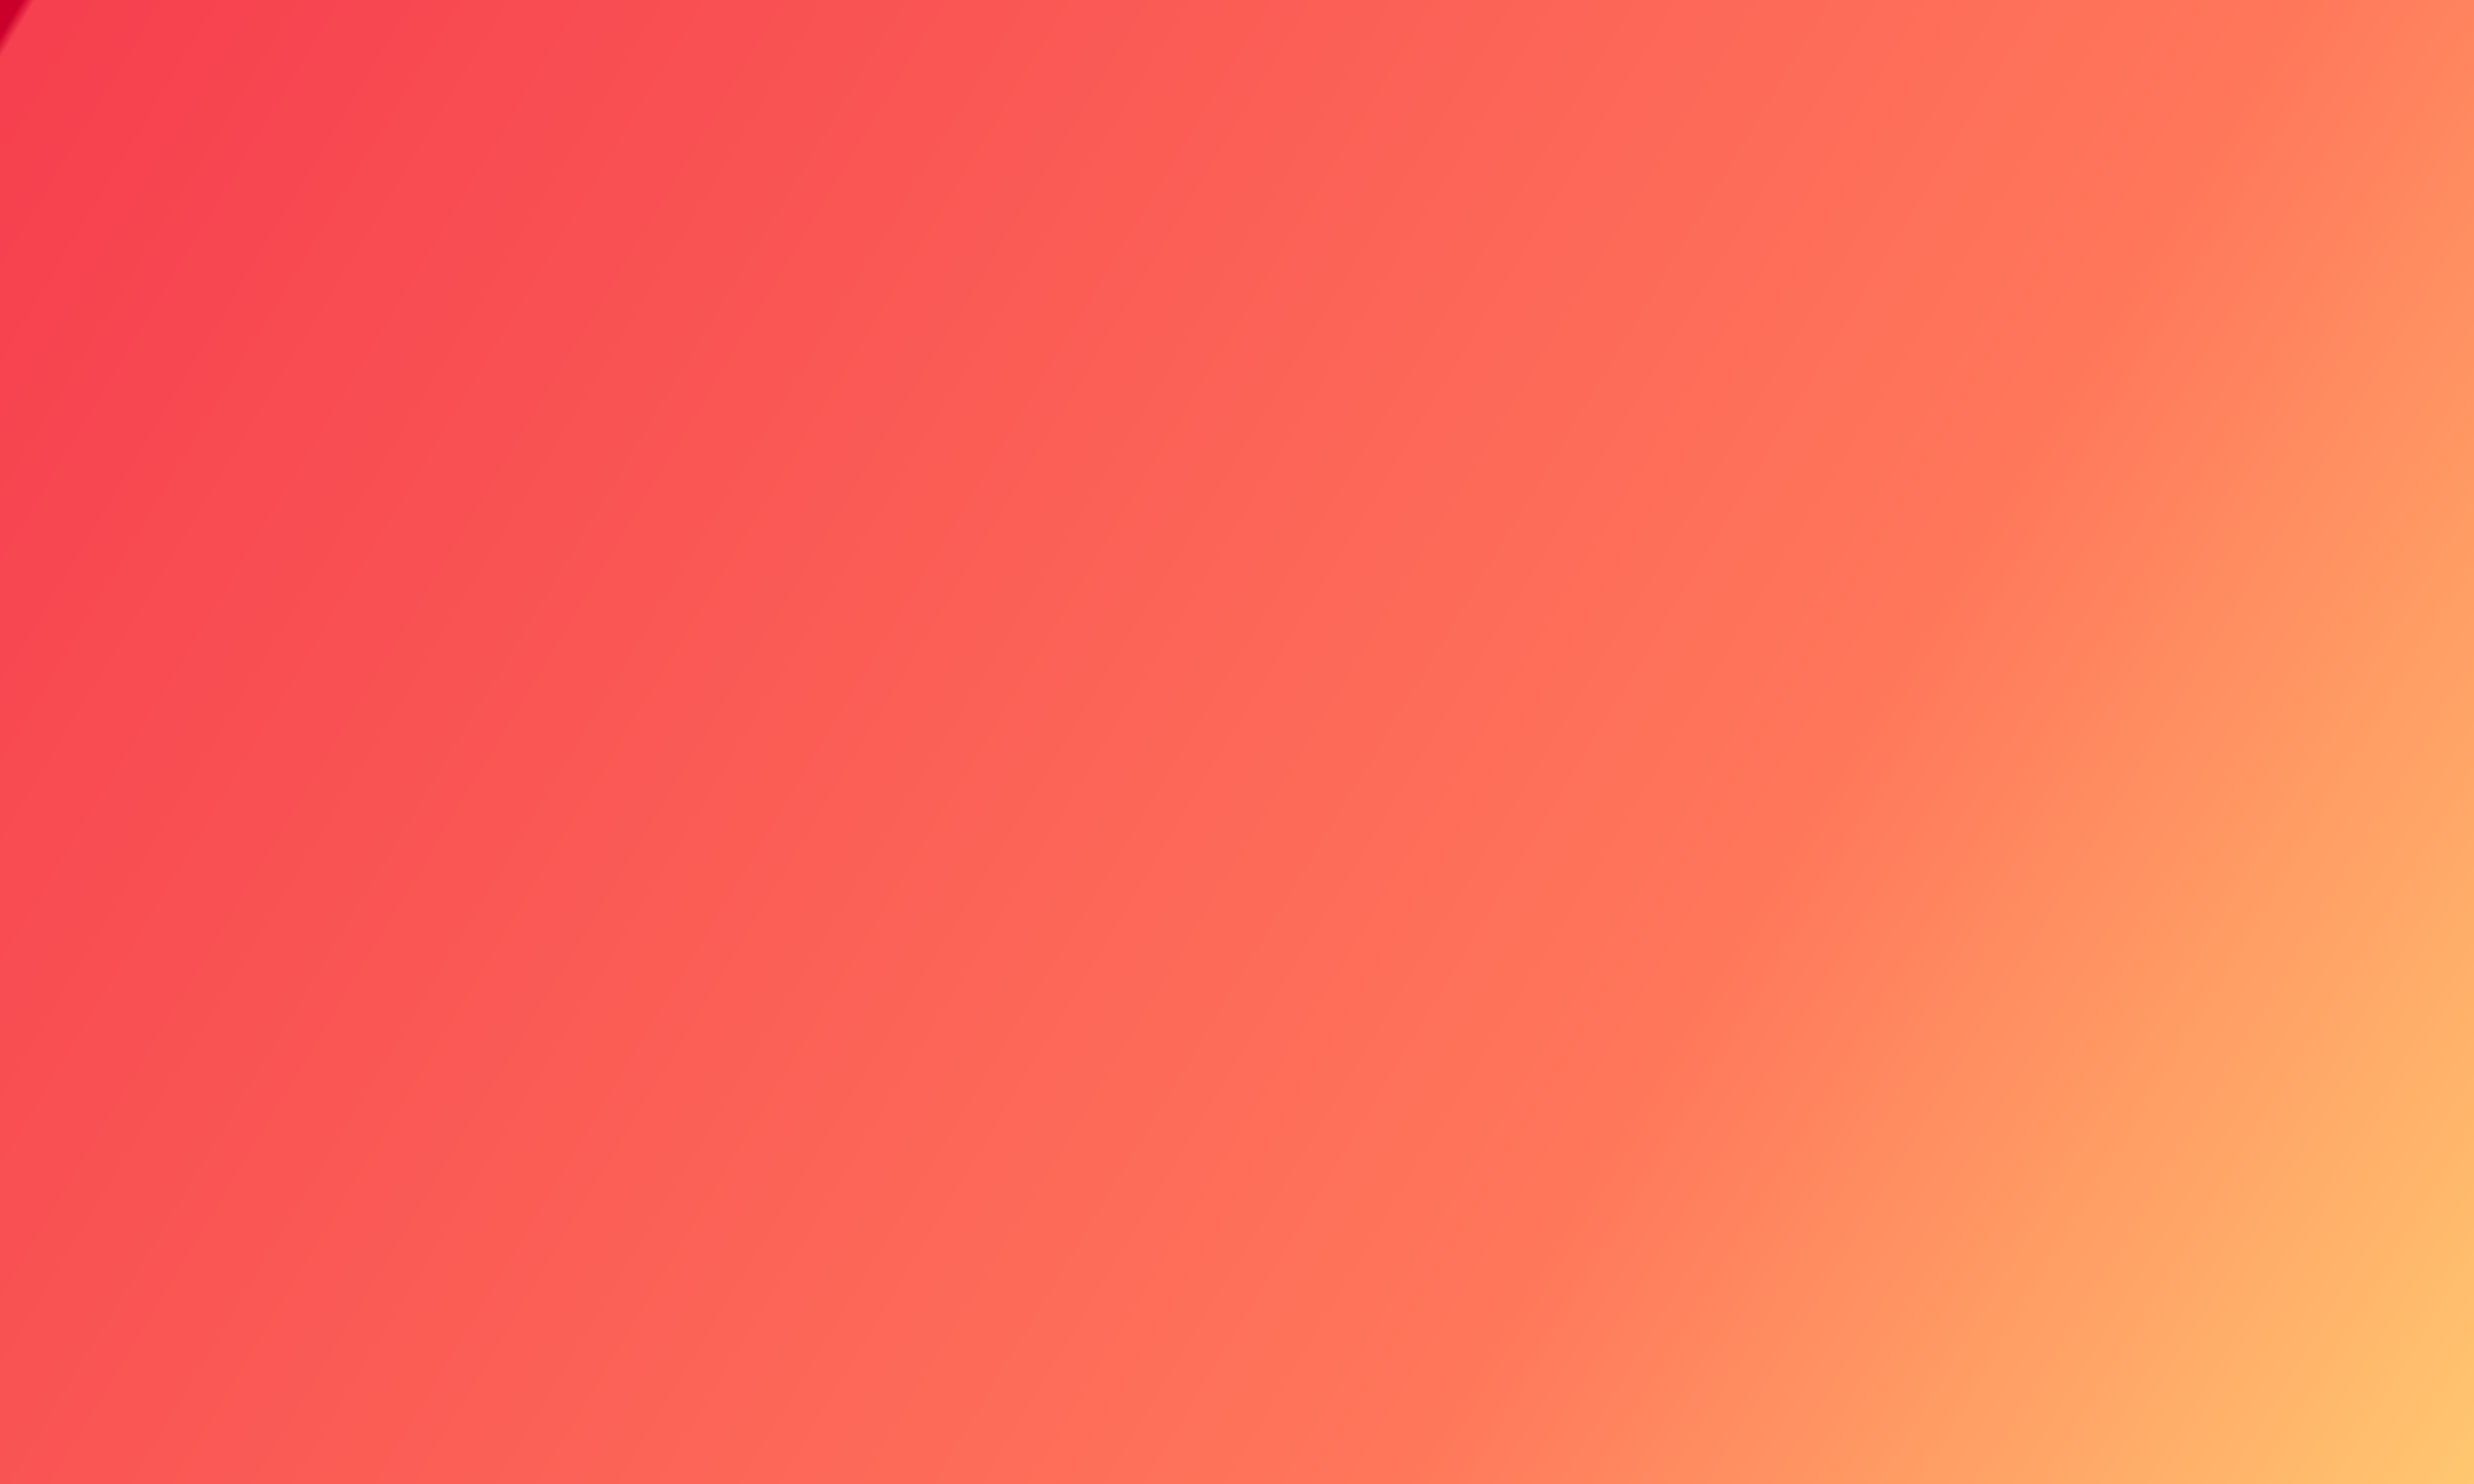 <svg xmlns="http://www.w3.org/2000/svg" xmlns:xlink="http://www.w3.org/1999/xlink" x="0px" y="0px"
	 viewBox="0 0 100 60" style="enable-background:new 0 0 100 60;" xml:space="preserve">
<style type="text/css">
	.st0{fill:url(#_x3C_background_x3E__1_);}
	.st1{fill:url(#_x3C_bottom_left_path_x3E__1_);}
	.st2{fill:url(#_x3C_top_left_path_x3E__1_);}
	.st3{fill:url(#_x3C_top_right_path_x3E__1_);}
	.st4{fill:url(#_x3C_bottom_right_path_x3E__1_);}
</style>
<linearGradient id="_x3C_background_x3E__1_" gradientUnits="userSpaceOnUse" x1="0.77" y1="59.754" x2="100.233" y2="-0.36" gradientTransform="matrix(1 0 0 -1 0 60)">
	<stop  offset="0" style="stop-color:#cb002a"/>
	<stop  offset="3.765941e-03" style="stop-color:#f63f4f"/>
	<stop  offset="0.679" style="stop-color:#FF775b"/>
	<stop  offset="1" style="stop-color:#ffc870"/>
</linearGradient>
<rect id="_x3C_background_x3E_" class="st0" width="100" height="60"/>
<!-- bottom left gradient -->
	<linearGradient id="_x3C_bottom_left_path_x3E__1_" gradientUnits="userSpaceOnUse" x1="19.282" y1="-16.671" x2="54.258" y2="8.687" gradientTransform="matrix(1 0 0 -1 0 60)">
	<stop  offset="0" style="stop-color:#f63f4f"/>
	<stop  offset="1" style="stop-color:#FF775b"/>
</linearGradient>
<path id="_x3C_bottom_left_path_x3E_" class="st1">

	<animate id="animation-to-check" repeatCount="indefinite" fill="freeze" attributeName="d" dur="25s"

	values="M73.3,65.7c0,21.5-17.4,38.9-38.9,38.9S-4.5,87.2-4.5,65.7s17.4-38.9,38.9-38.9
				C55.9,26.8,73.3,44.2,73.3,65.7z;
													 M20.7,68.7c0,21.5,35.2,35.9,13.7,35.9s-25-41.5-25-63s3.8-0.9,25.3-0.9C56.1,40.7,20.7,47.2,20.7,68.7z;
			M73.3,65.7c0,21.5-17.4,38.9-38.9,38.9s4.8-59.1,4.8-80.6s12.4,7.3,33.9,7.3C94.6,31.3,73.3,44.2,73.3,65.7
				z;
						M73.3,65.7c0,21.5-17.4,38.9-38.9,38.9S-4.5,87.2-4.5,65.7s17.4-38.9,38.9-38.9
				C55.9,26.8,73.3,44.2,73.3,65.7z							 "/></path>

<!-- top left gradient -->
<linearGradient id="_x3C_top_left_path_x3E__1_" gradientUnits="userSpaceOnUse" x1="21.9" y1="-4.244" x2="-0.398" y2="36.634">
	<stop  offset="0" style="stop-color:#f63f4f"/>
	<stop  offset="1" style="stop-color:#FF775b"/>
</linearGradient>
<path id="_x3C_top_left_path_x3E_" class="st2">

	<animate id="animation-to-check" repeatCount="indefinite" fill="freeze" attributeName="d" dur="20s"

	values="M43.8-1.8c-2.4-6.7-10.4-8.6-17-9.4C18-12.4-0.8-14.5-8.7,1
	c-11.6,22.6-3.1,42.9,3.2,47c6.9,4.5,18.7,1.4,21.1-8c2.3-9,3.4-18.6,12.5-22.9c2.4-1.1,7.4-3,9.7-4.1c4.4-2.1,7.1-7.1,6.6-11.9
	C44.3-0.1,44.1-1,43.8-1.8z;

			M43.8-1.8c-2.4-6.7-12-1.6-18.6-2.4C16.4-5.4-0.8-14.5-8.7,1
	c-11.6,22.6-3.1,42.9,3.2,47c6.9,4.5,10.3-6.7,12.7-16.1c2.3-9,8.1,0.7,17.2-3.6c2.4-1.1,7.4-19.7,9.7-20.8
	c4.4-2.1,17.4,9.7,16.9,4.9C50.8,11.3,44.1-1,43.8-1.8z;

			M43.8-1.8c-2.4-6.7-10.4-8.6-17-9.4C18-12.4-0.8-14.5-8.7,1
	c-11.6,22.6-3.1,42.9,3.2,47c6.9,4.5,18.7,1.4,21.1-8c2.3-9,3.4-18.6,12.5-22.9c2.4-1.1,7.4-3,9.7-4.1c4.4-2.1,7.1-7.1,6.6-11.9
	C44.3-0.1,44.1-1,43.8-1.8z 			"/>
	</path>

<!-- Top Right gradient -->
<linearGradient id="_x3C_top_right_path_x3E__1_" gradientUnits="userSpaceOnUse" x1="88.021" y1="54.526" x2="62.67" y2="36.958" gradientTransform="matrix(1 0 0 -1 0 60)">
	<stop  offset="0" style="stop-color:#cb002a"/>
	<stop  offset="3.765941e-03" style="stop-color:#f63f4f"/>
	<stop  offset="0.852" style="stop-color:#FF775b"/>
	<stop  offset="1" style="stop-color:#ffc870"/>
</linearGradient>
<path id="_x3C_top_right_path_x3E_" class="st3">
	<animate id="animation-to-test" repeatCount="indefinite" fill="freeze" attributeName="d" dur="20s"
			 values="M111.6,6.2c0,13.3-10.8,24.2-24.2,24.2c-13.3,0-24.2-10.8-24.2-24.2C63.3-7.2,74.1-18,87.5-18
				C100.8-18,111.6-7.2,111.6,6.2z;
												   M111.6,9.5c0,13.3-0.8,24.2-14.2,24.2C84.1,33.7,72.3,15.4,72.3,2c0.1-13.4,1.8-20,15.2-20
				C100.8-18,111.6-3.9,111.6,9.5z;
												   M111.6,6.2c0,13.3-10.8,24.2-24.2,24.2c-13.3,0-24.2-10.8-24.2-24.2C63.3-7.2,74.1-18,87.5-18
				C100.8-18,111.6-7.2,111.6,6.2z
					 "/></path>

<!-- bottom right gradient -->
	<linearGradient id="_x3C_bottom_right_path_x3E__1_" gradientUnits="userSpaceOnUse" x1="62.277" y1="9.729" x2="88.508" y2="21.533" gradientTransform="matrix(1 0 0 -1 0 60)">
	<stop  offset="0" style="stop-color:#f63f4f"/>
	<stop  offset="1" style="stop-color:#FF775b"/>
</linearGradient>
<path id="_x3C_bottom_right_path_x3E_" class="st4">
	<animate id="animation-to-test" repeatCount="indefinite" fill="freeze" attributeName="d" dur="20s"
			 values="M114,39.1c-2-6.3-8.3-10.1-11.5-15.9c-1.9-3.5-2.7-7.8-5.6-10.5
	c-3.1-2.9-8.3-3.1-11.6-0.5c-3.3,2.6-4.3,7.7-2.3,11.4c1.6,2.8,4.5,4.6,6.9,6.7c2.4,2.2,4.4,5.5,3.1,8.5c-1.2,3-5,4-8.2,3.9
	c-5.3-0.2-10.2-2.3-15.2-3.9c-2.2-0.7-4.5-1.3-6.7-1.1c-2.3,0.2-4.6,1.5-5.4,3.7c-0.5,1.2-0.4,2.6-0.1,3.8c0.7,3,2.8,5,5.5,6.4
	c2.5,1.3,5.5,2.4,4.9,5.8c-0.4,2.5-3.8,4.9-2.1,7.5c1,1.6,3.6,1.9,5.2,2c6.6,0.5,13.1-0.9,19.5-2.5c6.3-1.7,12.7-3.7,17.6-8
	C112.8,52.2,115.9,45.3,114,39.1z;
					 M114,39.1c-2-6.3-8.3-10.1-11.5-15.9c-1.9-3.5-1.1-9-4-11.7c-3.1-2.9-14.3-4.6-17.6-2
				c-3.3,2.6-1.7,9.1,0.3,12.8c1.6,2.8,10.9,4,13.3,6.1c2.4,2.2,5.6,7.8,4.3,10.8c-1.2,3-10.5,5.5-13.7,5.4
				c-5.3-0.2-9.9-5.8-14.9-7.4c-1.9-1.1-5.4-1.6-8-0.8c-10.8,1.8-16.7,6.9-15.5,8.7c-0.5,1.2,4.9,1.7,5.2,2.9
				c0.7,3,12.4,1.8,15.1,3.2c2.5,1.3,1.6,2.8,1,6.2c-0.4,2.5-3.8,4.9-2.1,7.5c1,1.6,3.6,1.9,5.2,2c6.6,0.5,13.1-0.9,19.5-2.5
				c6.3-1.7,12.7-3.7,17.6-8C112.8,52.2,115.9,45.3,114,39.1z;
													  M114,39.1c-2-6.3-8.3-10.1-11.5-15.9c-1.9-3.5-2.7-7.8-5.6-10.5
	c-3.1-2.9-4.1-13-7.4-10.4c-3.3,2.6-14.6,6.2-12.6,9.9c1.6,2.8,16.1,2.4,18.5,4.5c2.4,2.2-27.1-3.1-28.4-0.1c-1.2,3-5.4,9.6-8.6,9.5
	C53,25.9,55,41.3,50,39.7c-2.2-0.7,4.3,6,2.1,6.2c-2.3,0.2-9.7,16.4-10.5,18.6C41.1,65.7,76,36.2,76.3,37.4C77,40.4,61,54,63.7,55.4
	c2.5,1.3,4.7-1.4,4.1,2c-0.4,2.5-3.8,4.9-2.1,7.5c1,1.6,3.6,1.9,5.2,2c6.6,0.5,13.1-0.9,19.5-2.5c6.3-1.7,12.7-3.7,17.6-8
	C112.8,52.2,115.9,45.3,114,39.1z;

													  M114,39.1c-2-6.3-8.3-10.1-11.5-15.9c-1.9-3.5-2.7-7.8-5.6-10.5
	c-3.1-2.9-8.3-3.1-11.6-0.5c-3.3,2.6-4.3,7.7-2.3,11.4c1.6,2.8,4.5,4.6,6.9,6.7c2.4,2.2,4.4,5.5,3.1,8.5c-1.2,3-5,4-8.2,3.9
	c-5.3-0.2-10.2-2.3-15.2-3.9c-2.2-0.7-4.5-1.3-6.7-1.1c-2.3,0.2-4.6,1.5-5.4,3.7c-0.5,1.2-0.4,2.6-0.1,3.8c0.7,3,2.8,5,5.5,6.4
	c2.5,1.3,5.5,2.4,4.9,5.8c-0.4,2.5-3.8,4.9-2.1,7.5c1,1.6,3.6,1.9,5.2,2c6.6,0.5,13.1-0.9,19.5-2.5c6.3-1.7,12.7-3.7,17.6-8
					 C112.8,52.2,115.9,45.3,114,39.1z"/></path>
</svg>
